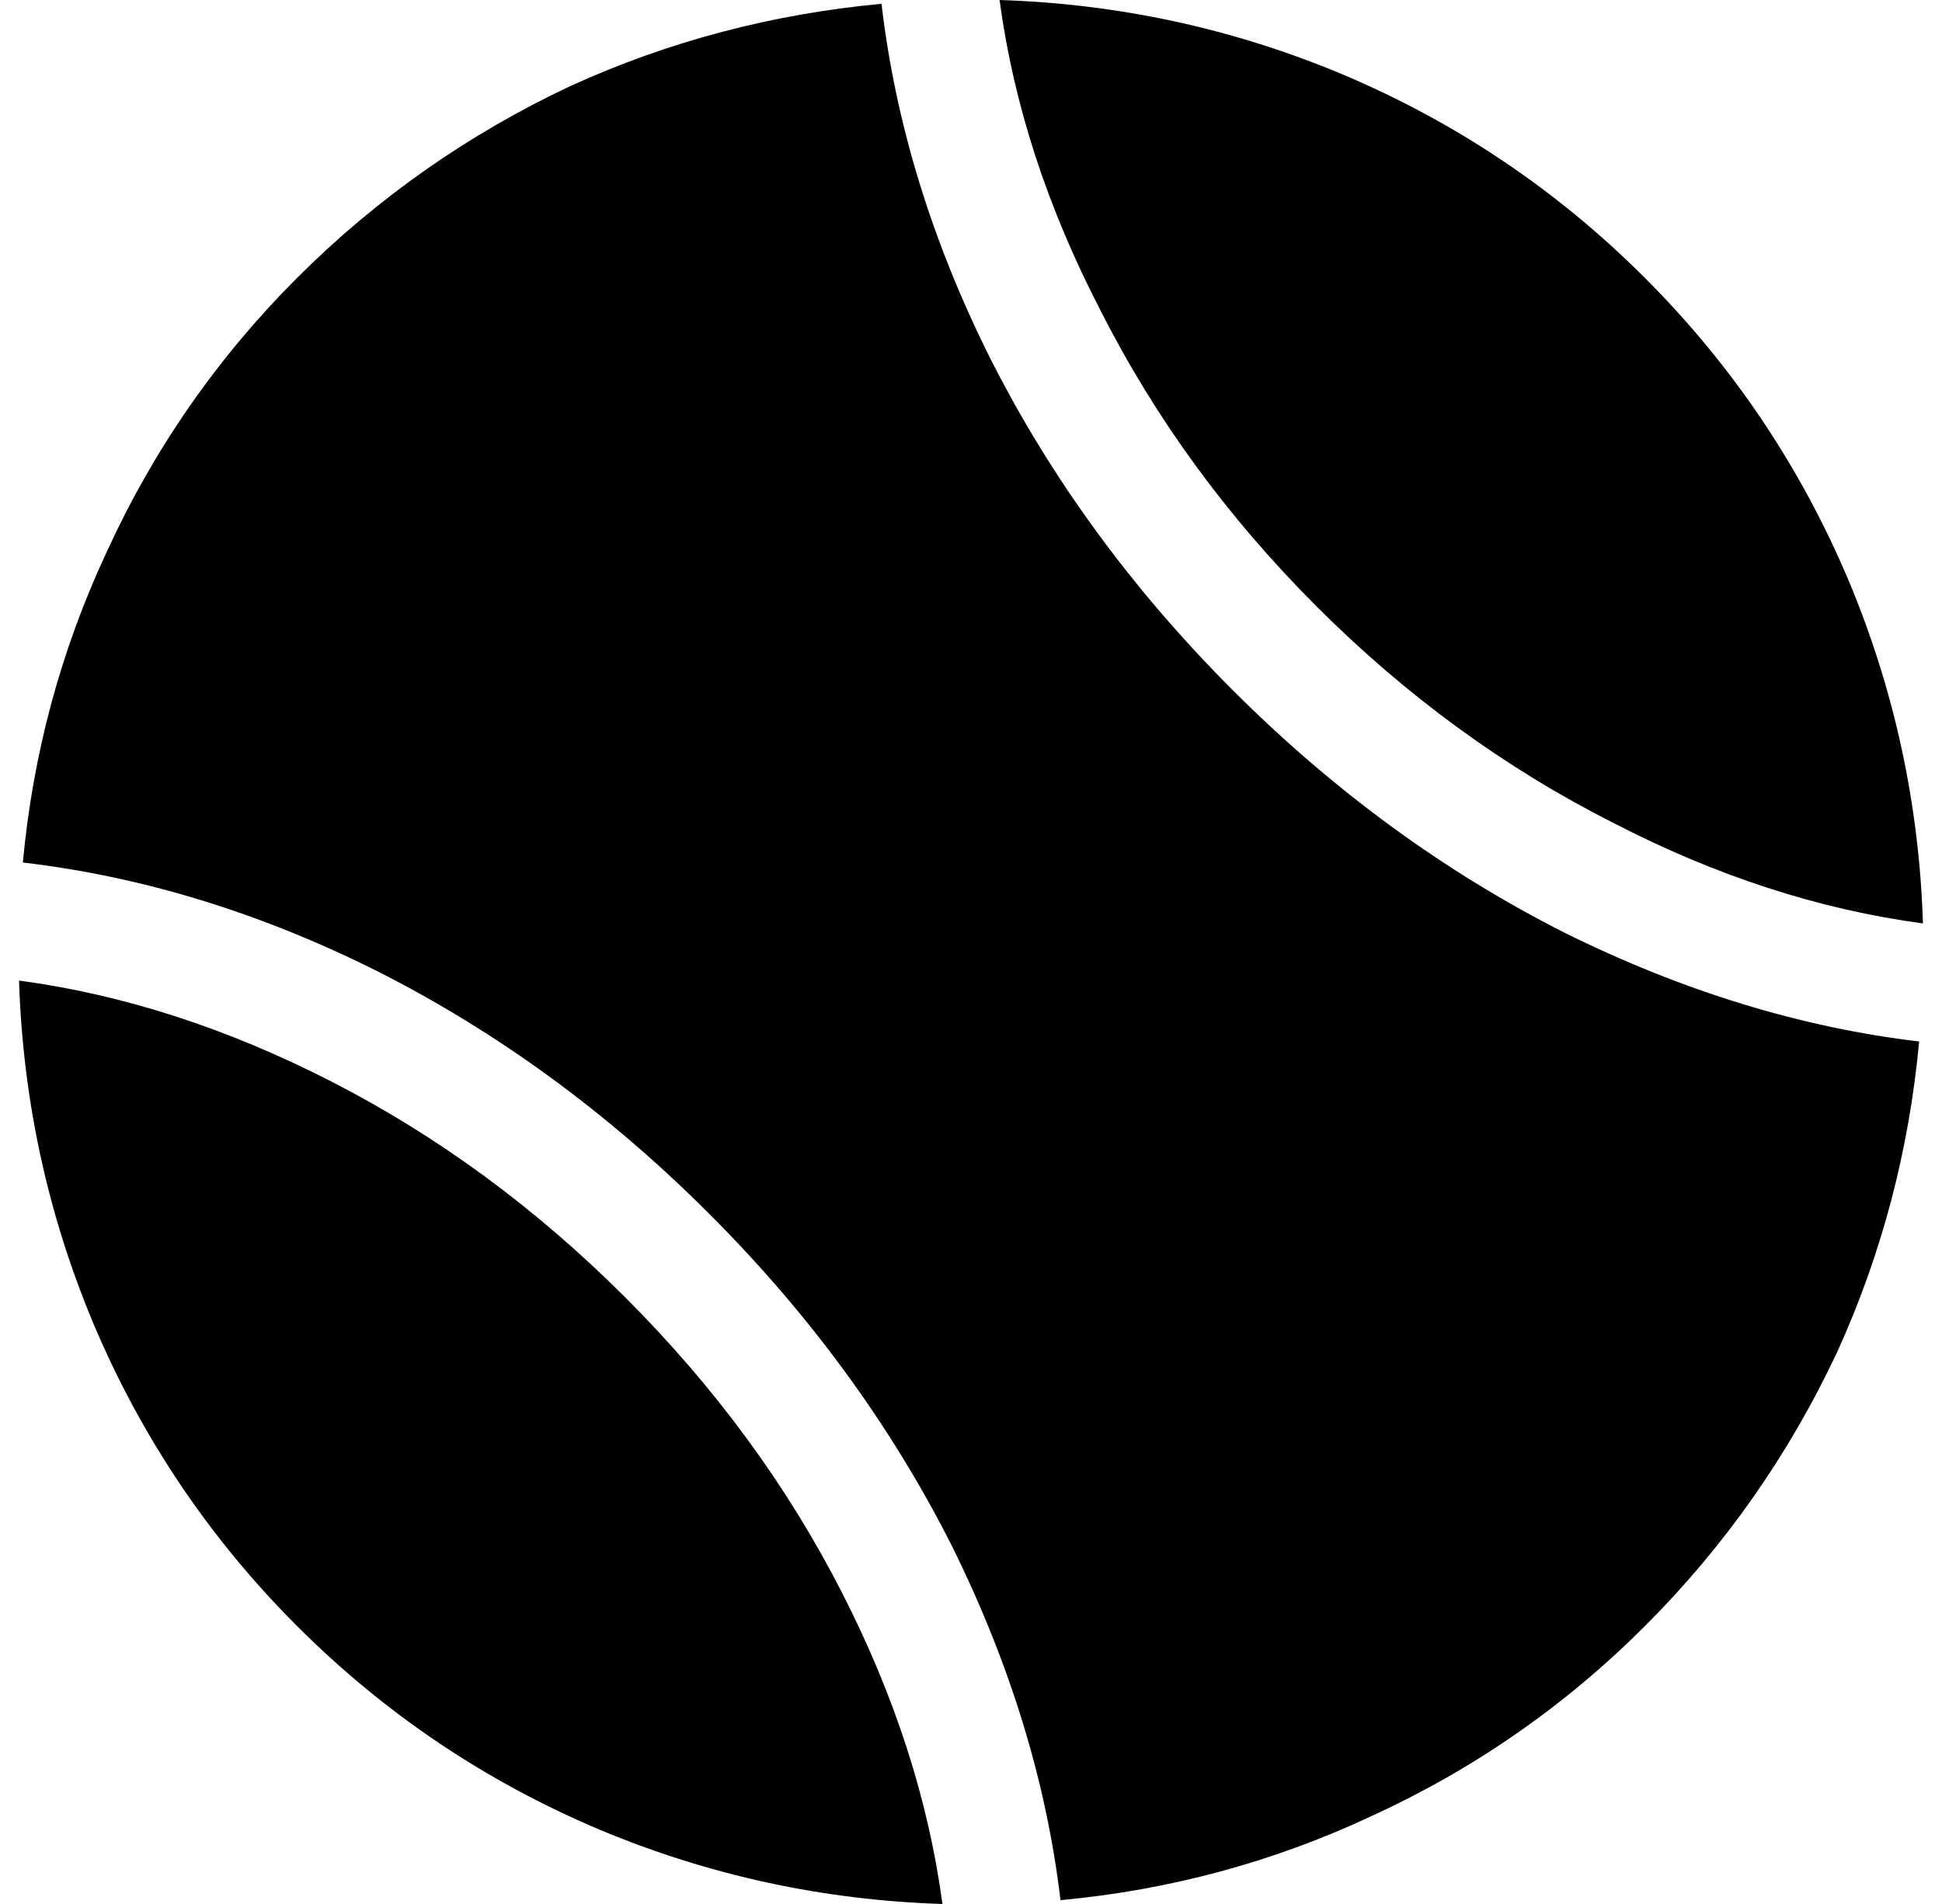 <svg xmlns="http://www.w3.org/2000/svg" viewBox="-10 0 1020 1000"><path d="M453 2q-86 8-163 43-81 38-144 101T46 290Q10 367 2 453q94 11 186 57 95 48 174.5 127.5T490 812q46 93 57 186 86-8 163-44 81-37 144-100t101-144q35-77 43-163-93-11-186-57-95-48-174.5-127.5T510 188Q464 96 453 2zm547 483q-3-94-39-180-38-90-107-159T695 39Q609 3 515 0q11 82 53 163 43 85 113.5 155.5T837 432q81 42 163 53zM0 515q3 94 39 180 38 90 107 159t159 107q86 36 180 39-11-82-53-164-43-84-113.5-154.5T164 568Q82 526 0 515z"/></svg>